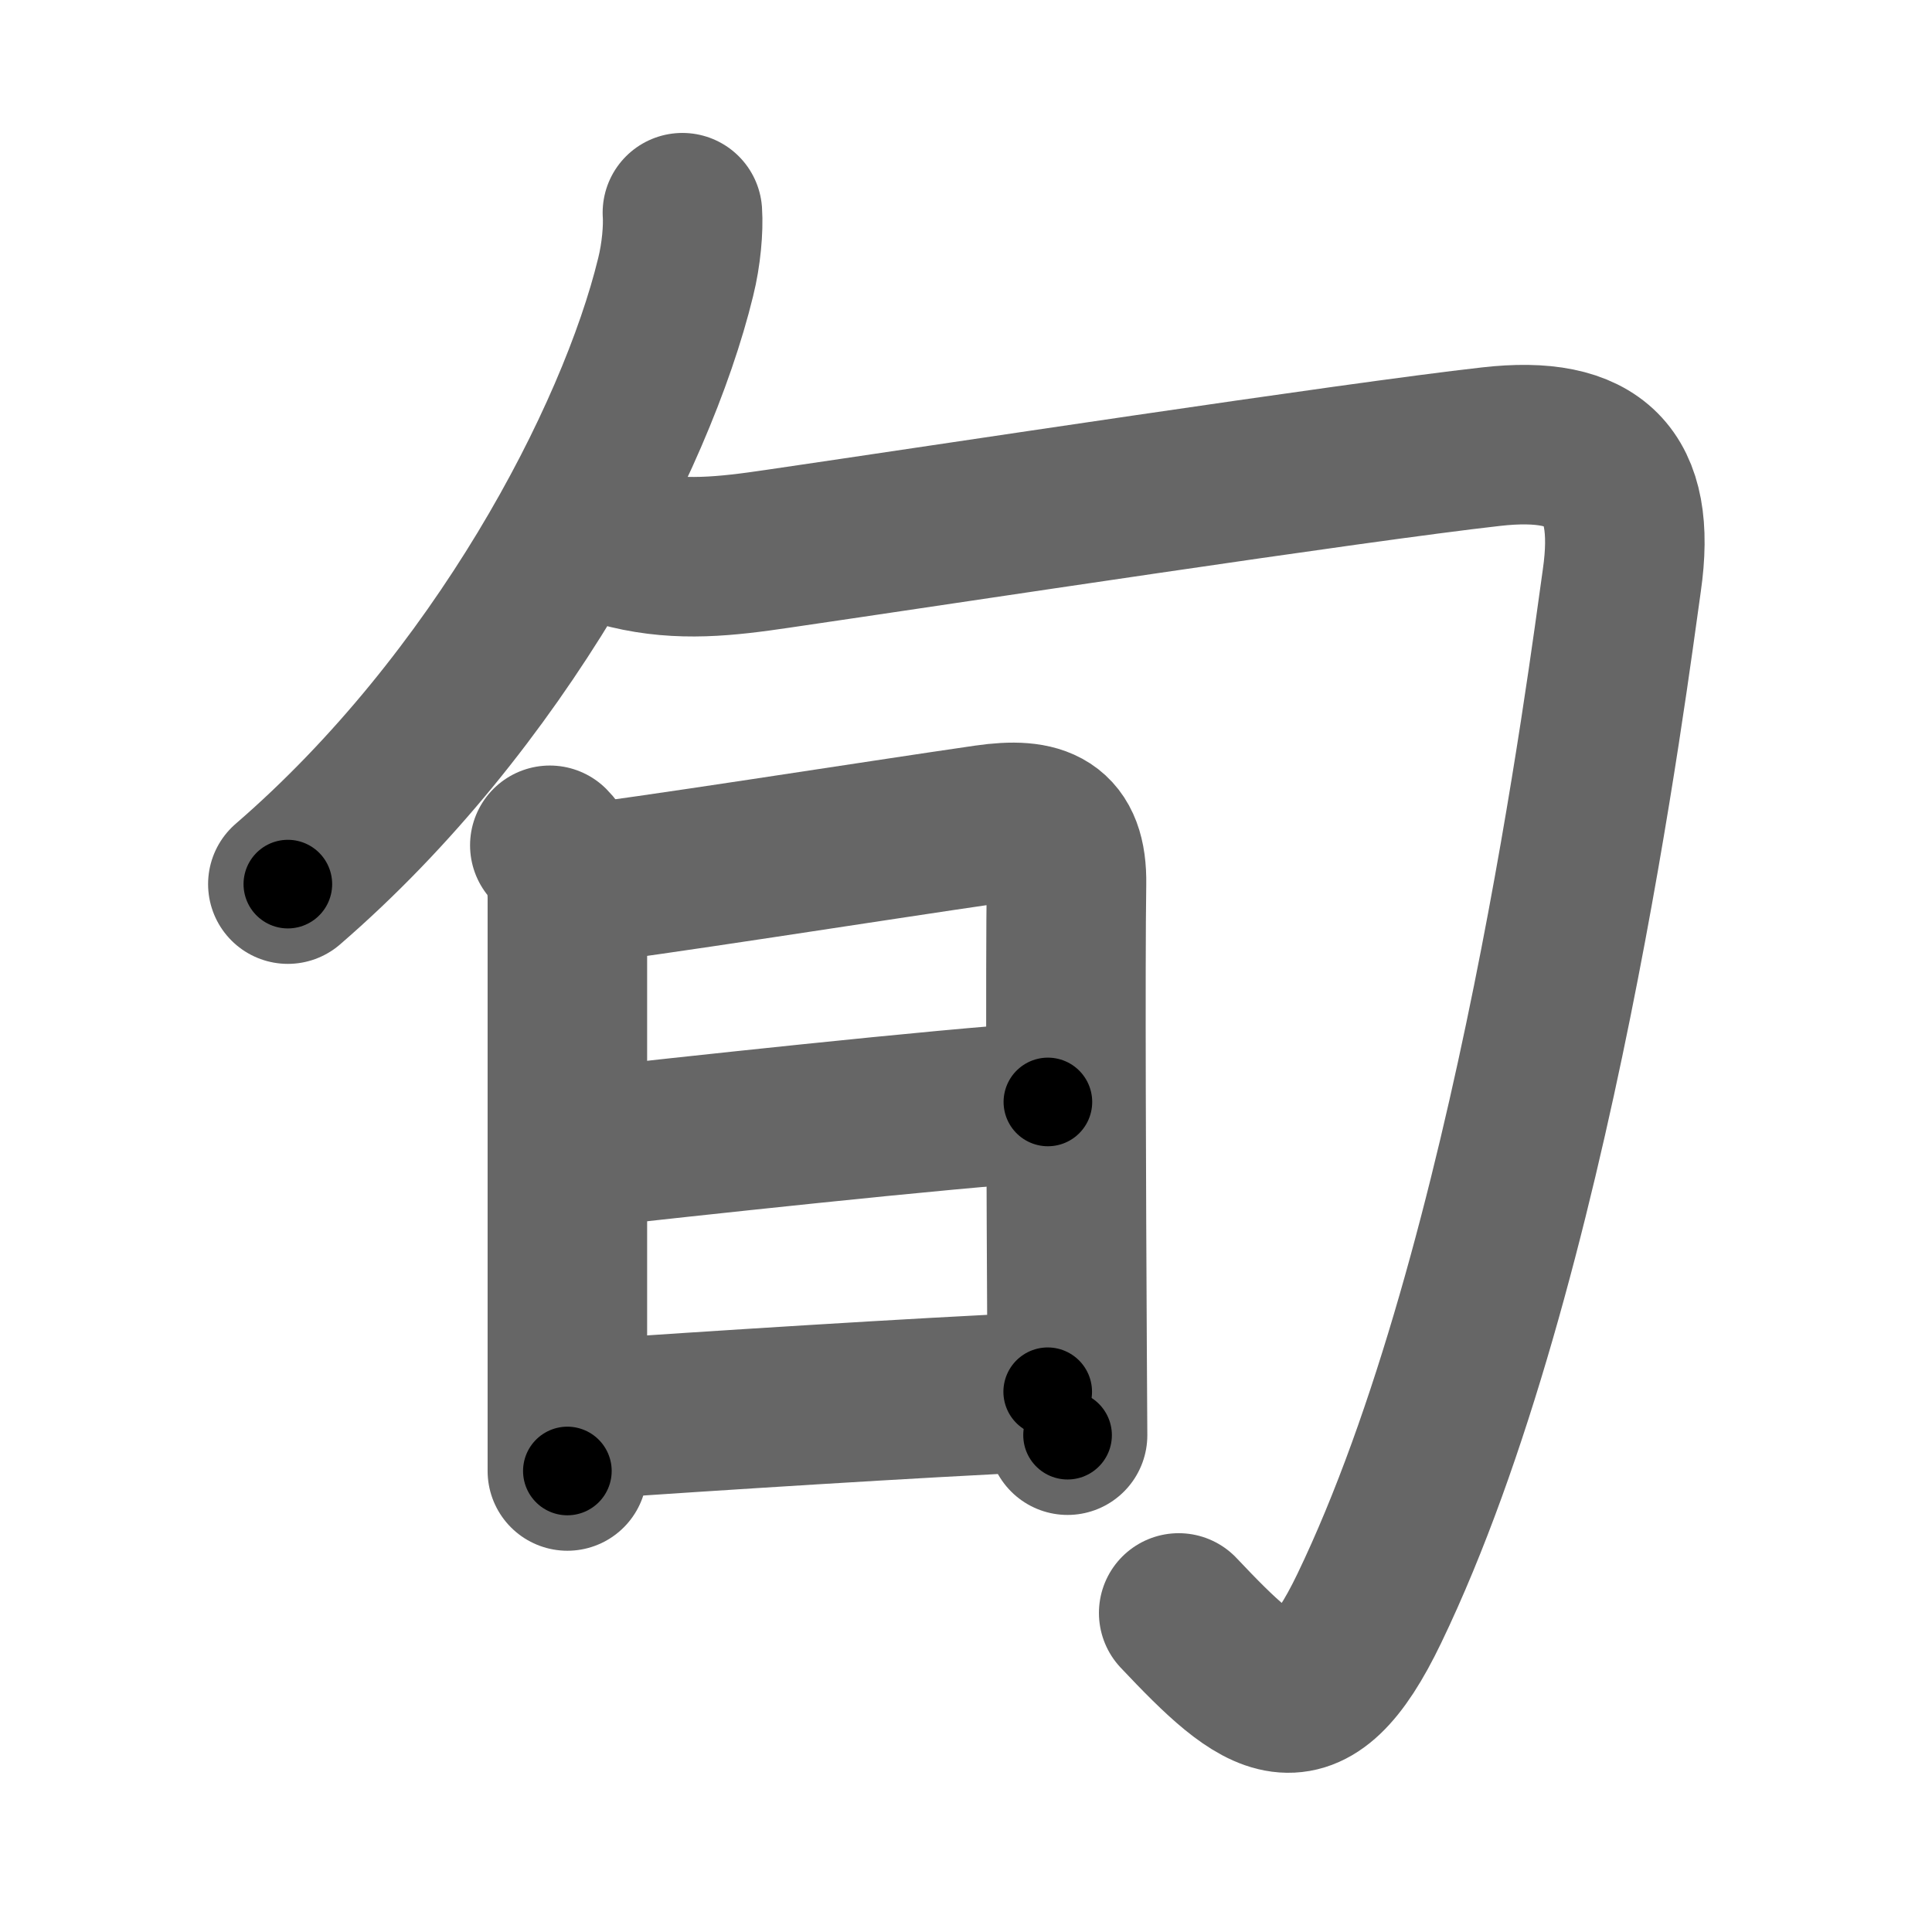 <svg xmlns="http://www.w3.org/2000/svg" width="109" height="109" viewBox="0 0 109 109" id="65ec"><g fill="none" stroke="#666" stroke-width="9" stroke-linecap="round" stroke-linejoin="round"><g><g p4:phon="匀" xmlns:p4="http://kanjivg.tagaini.net"><g><path d="M38.5,12c0.06,0.9-0.06,2.35-0.38,3.63c-2.25,9.24-9.97,23.96-21.88,34.25" /></g><path d="M35.5,31c2.88,0.69,5.48,0.39,8.39-0.04c9.58-1.4,32.4-4.88,40.23-5.76c5.87-0.67,8.24,1.58,7.38,7.55c-0.75,5.25-4.98,38.75-14.25,58c-3.5,7.28-5.99,5.29-10.75,0.25" /></g><g><path d="M31.02,47.69c0.71,0.71,0.99,1.93,0.99,2.97c0,0.43,0,16.96,0,26.21c0,3.61,0,6.11,0,6.12" /><path d="M33.12,49.82c1.77-0.11,16.84-2.48,22.54-3.3c2.99-0.43,4.56,0.18,4.51,3.35c-0.07,4.45-0.01,18.09,0.03,25.75c0.02,3.16,0.03,5.3,0.03,5.35" /><path d="M33.24,64.73c4.38-0.48,20.26-2.23,25.88-2.56" /><path d="M33.36,80.06c6.51-0.44,18.01-1.19,25.75-1.54" /></g></g></g><g fill="none" stroke="#000" stroke-width="5" stroke-linecap="round" stroke-linejoin="round"><g><g p4:phon="匀" xmlns:p4="http://kanjivg.tagaini.net"><g><path d="M38.5,12c0.06,0.9-0.06,2.35-0.38,3.63c-2.25,9.24-9.97,23.96-21.88,34.25" stroke-dasharray="44.863" stroke-dashoffset="44.863"><animate attributeName="stroke-dashoffset" values="44.863;44.863;0" dur="0.449s" fill="freeze" begin="0s;65ec.click" /></path></g><path d="M35.5,31c2.88,0.69,5.48,0.39,8.39-0.04c9.58-1.4,32.4-4.88,40.23-5.76c5.87-0.67,8.24,1.58,7.38,7.55c-0.75,5.25-4.98,38.75-14.25,58c-3.5,7.28-5.99,5.29-10.75,0.25" stroke-dasharray="136.935" stroke-dashoffset="136.935"><animate attributeName="stroke-dashoffset" values="136.935" fill="freeze" begin="65ec.click" /><animate attributeName="stroke-dashoffset" values="136.935;136.935;0" keyTimes="0;0.304;1" dur="1.479s" fill="freeze" begin="0s;65ec.click" /></path></g><g><path d="M31.02,47.69c0.71,0.71,0.99,1.93,0.99,2.97c0,0.43,0,16.96,0,26.21c0,3.61,0,6.11,0,6.12" stroke-dasharray="35.537" stroke-dashoffset="35.537"><animate attributeName="stroke-dashoffset" values="35.537" fill="freeze" begin="65ec.click" /><animate attributeName="stroke-dashoffset" values="35.537;35.537;0" keyTimes="0;0.806;1" dur="1.834s" fill="freeze" begin="0s;65ec.click" /></path><path d="M33.12,49.82c1.77-0.11,16.84-2.48,22.54-3.3c2.99-0.43,4.56,0.18,4.51,3.35c-0.07,4.45-0.01,18.09,0.03,25.75c0.02,3.16,0.03,5.3,0.03,5.35" stroke-dasharray="60.732" stroke-dashoffset="60.732"><animate attributeName="stroke-dashoffset" values="60.732" fill="freeze" begin="65ec.click" /><animate attributeName="stroke-dashoffset" values="60.732;60.732;0" keyTimes="0;0.801;1" dur="2.291s" fill="freeze" begin="0s;65ec.click" /></path><path d="M33.24,64.73c4.38-0.48,20.26-2.23,25.88-2.56" stroke-dasharray="26.009" stroke-dashoffset="26.009"><animate attributeName="stroke-dashoffset" values="26.009" fill="freeze" begin="65ec.click" /><animate attributeName="stroke-dashoffset" values="26.009;26.009;0" keyTimes="0;0.898;1" dur="2.551s" fill="freeze" begin="0s;65ec.click" /></path><path d="M33.36,80.06c6.51-0.44,18.01-1.19,25.75-1.54" stroke-dasharray="25.797" stroke-dashoffset="25.797"><animate attributeName="stroke-dashoffset" values="25.797" fill="freeze" begin="65ec.click" /><animate attributeName="stroke-dashoffset" values="25.797;25.797;0" keyTimes="0;0.908;1" dur="2.809s" fill="freeze" begin="0s;65ec.click" /></path></g></g></g></svg>